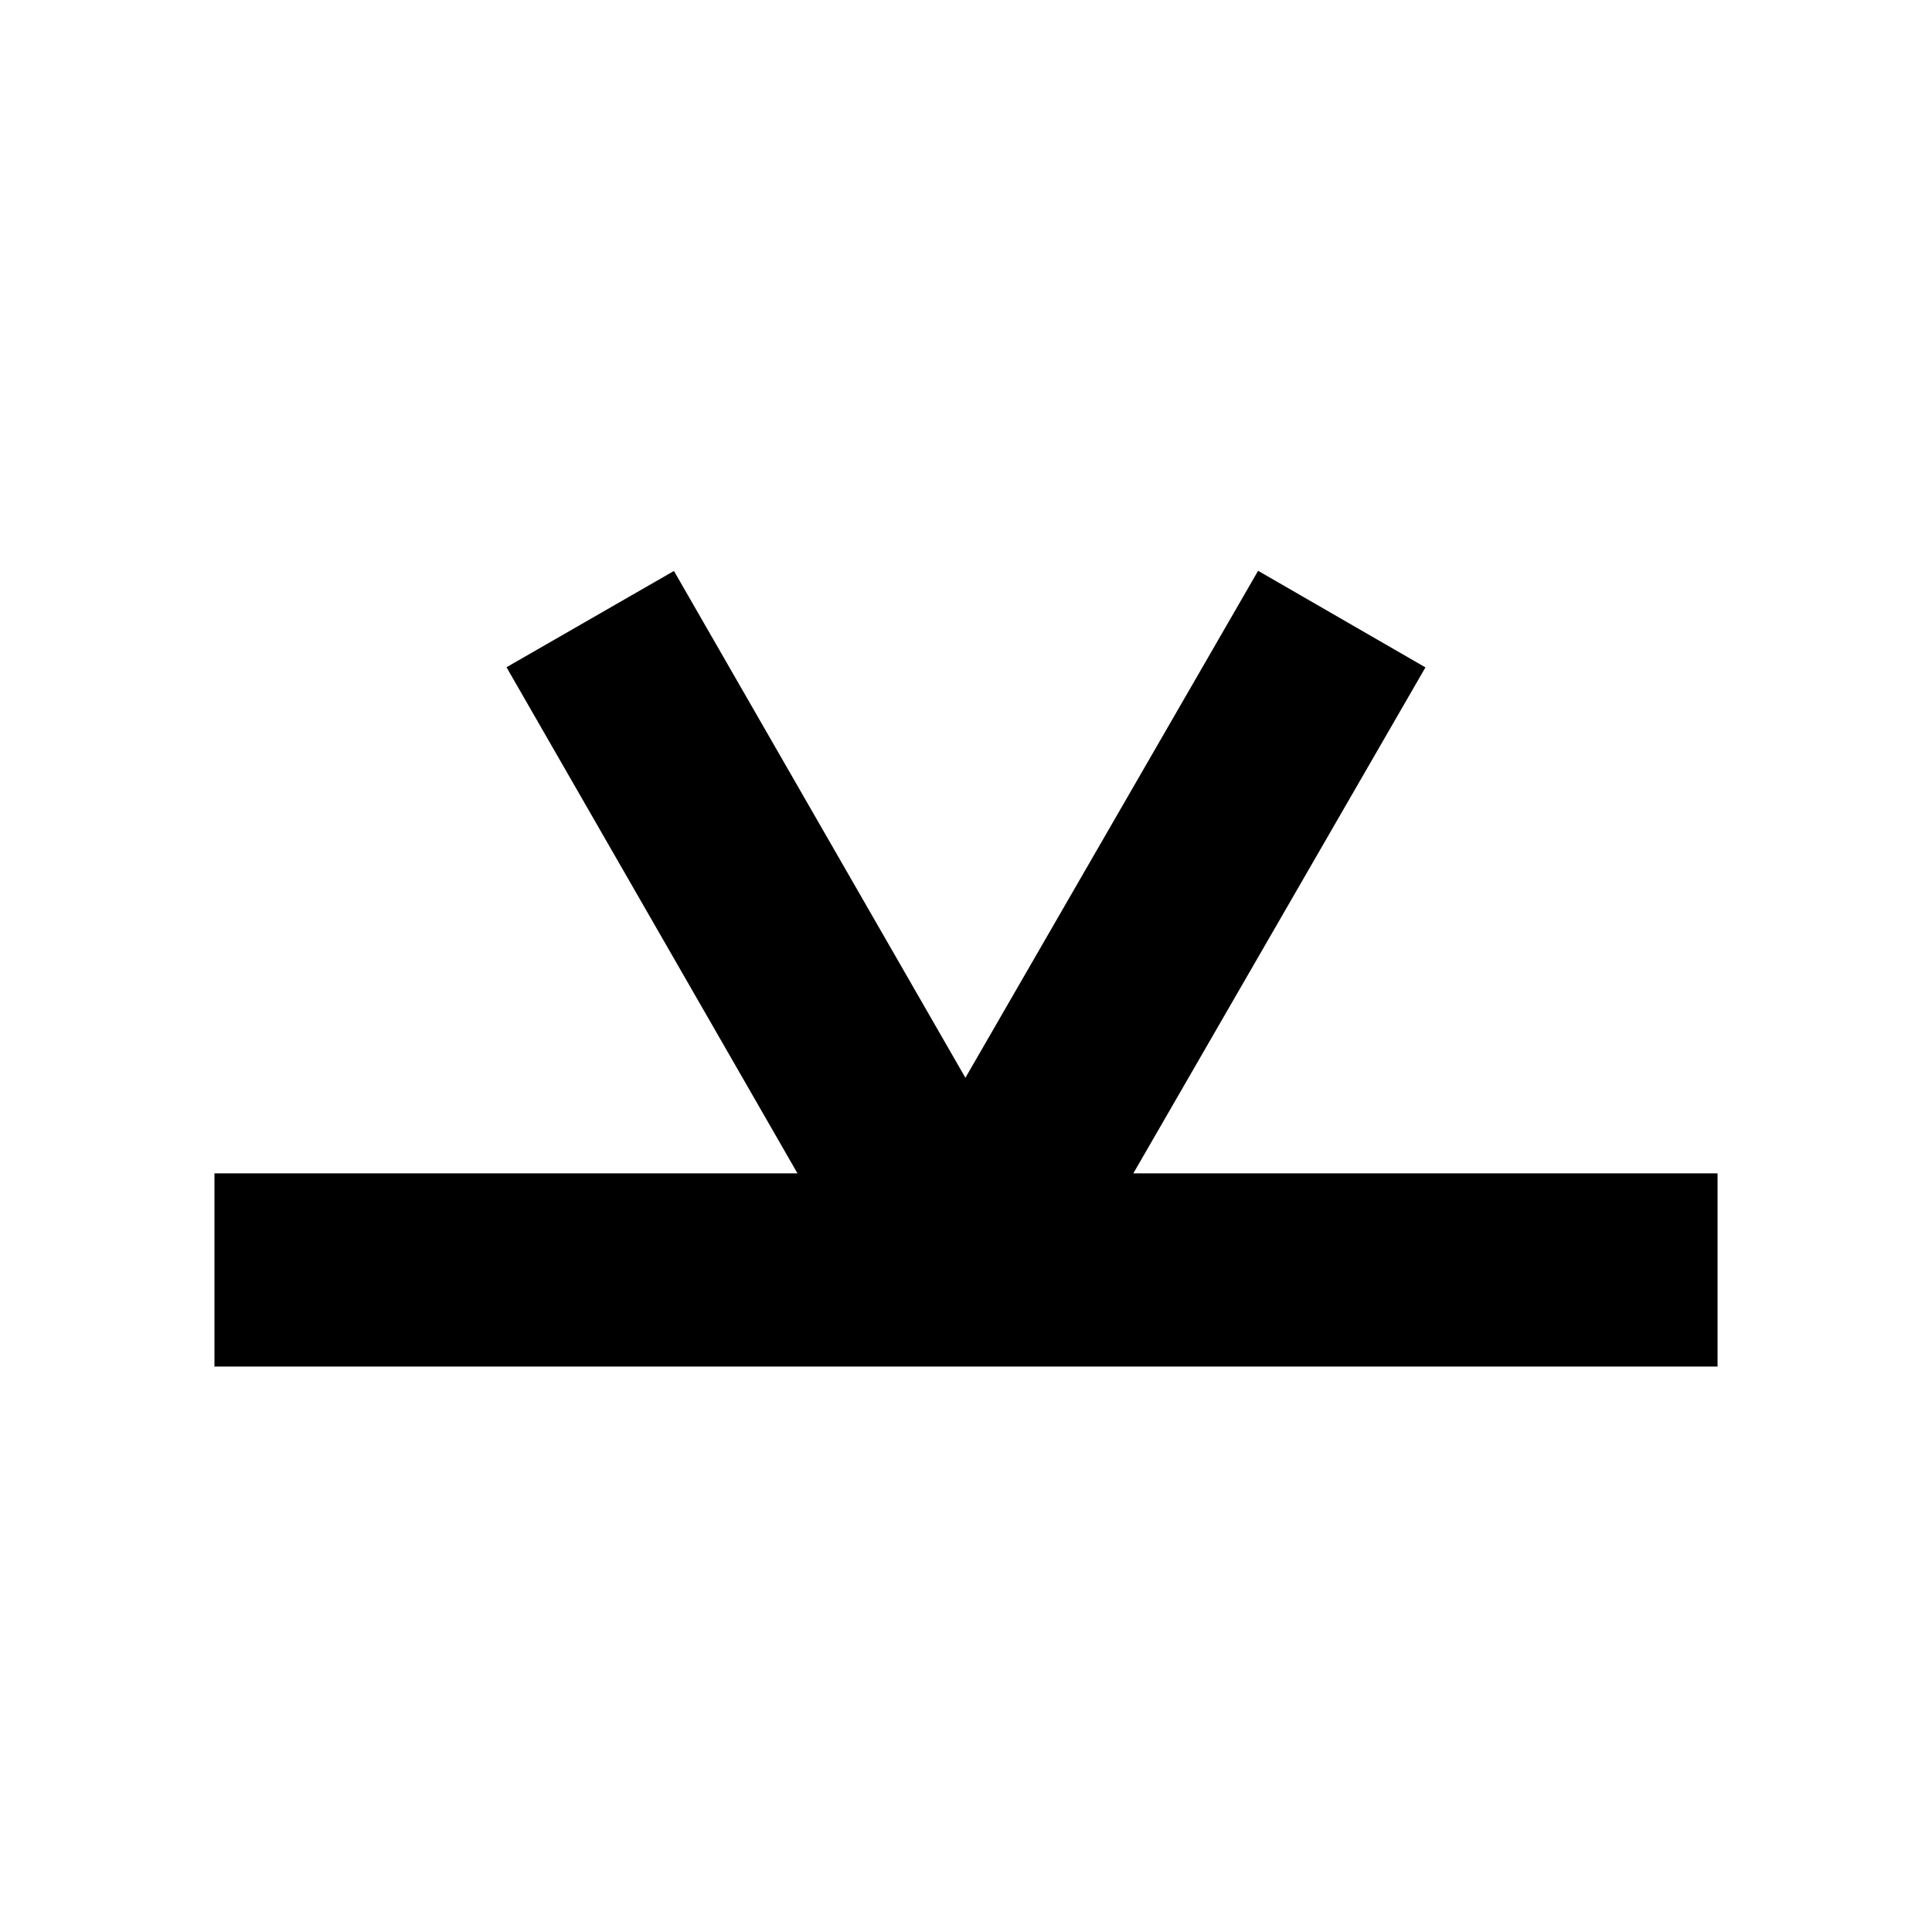 <svg xmlns="http://www.w3.org/2000/svg" width="360" height="360" viewBox="0 0 360 360">
  <polygon points="39.96 254.64 320.04 254.64 320.04 218.64 211.18 218.64 265.61 124.36 234.43 106.36 179.89 200.83 125.58 106.39 94.38 124.33 148.6 218.64 39.96 218.64"/>
</svg>
